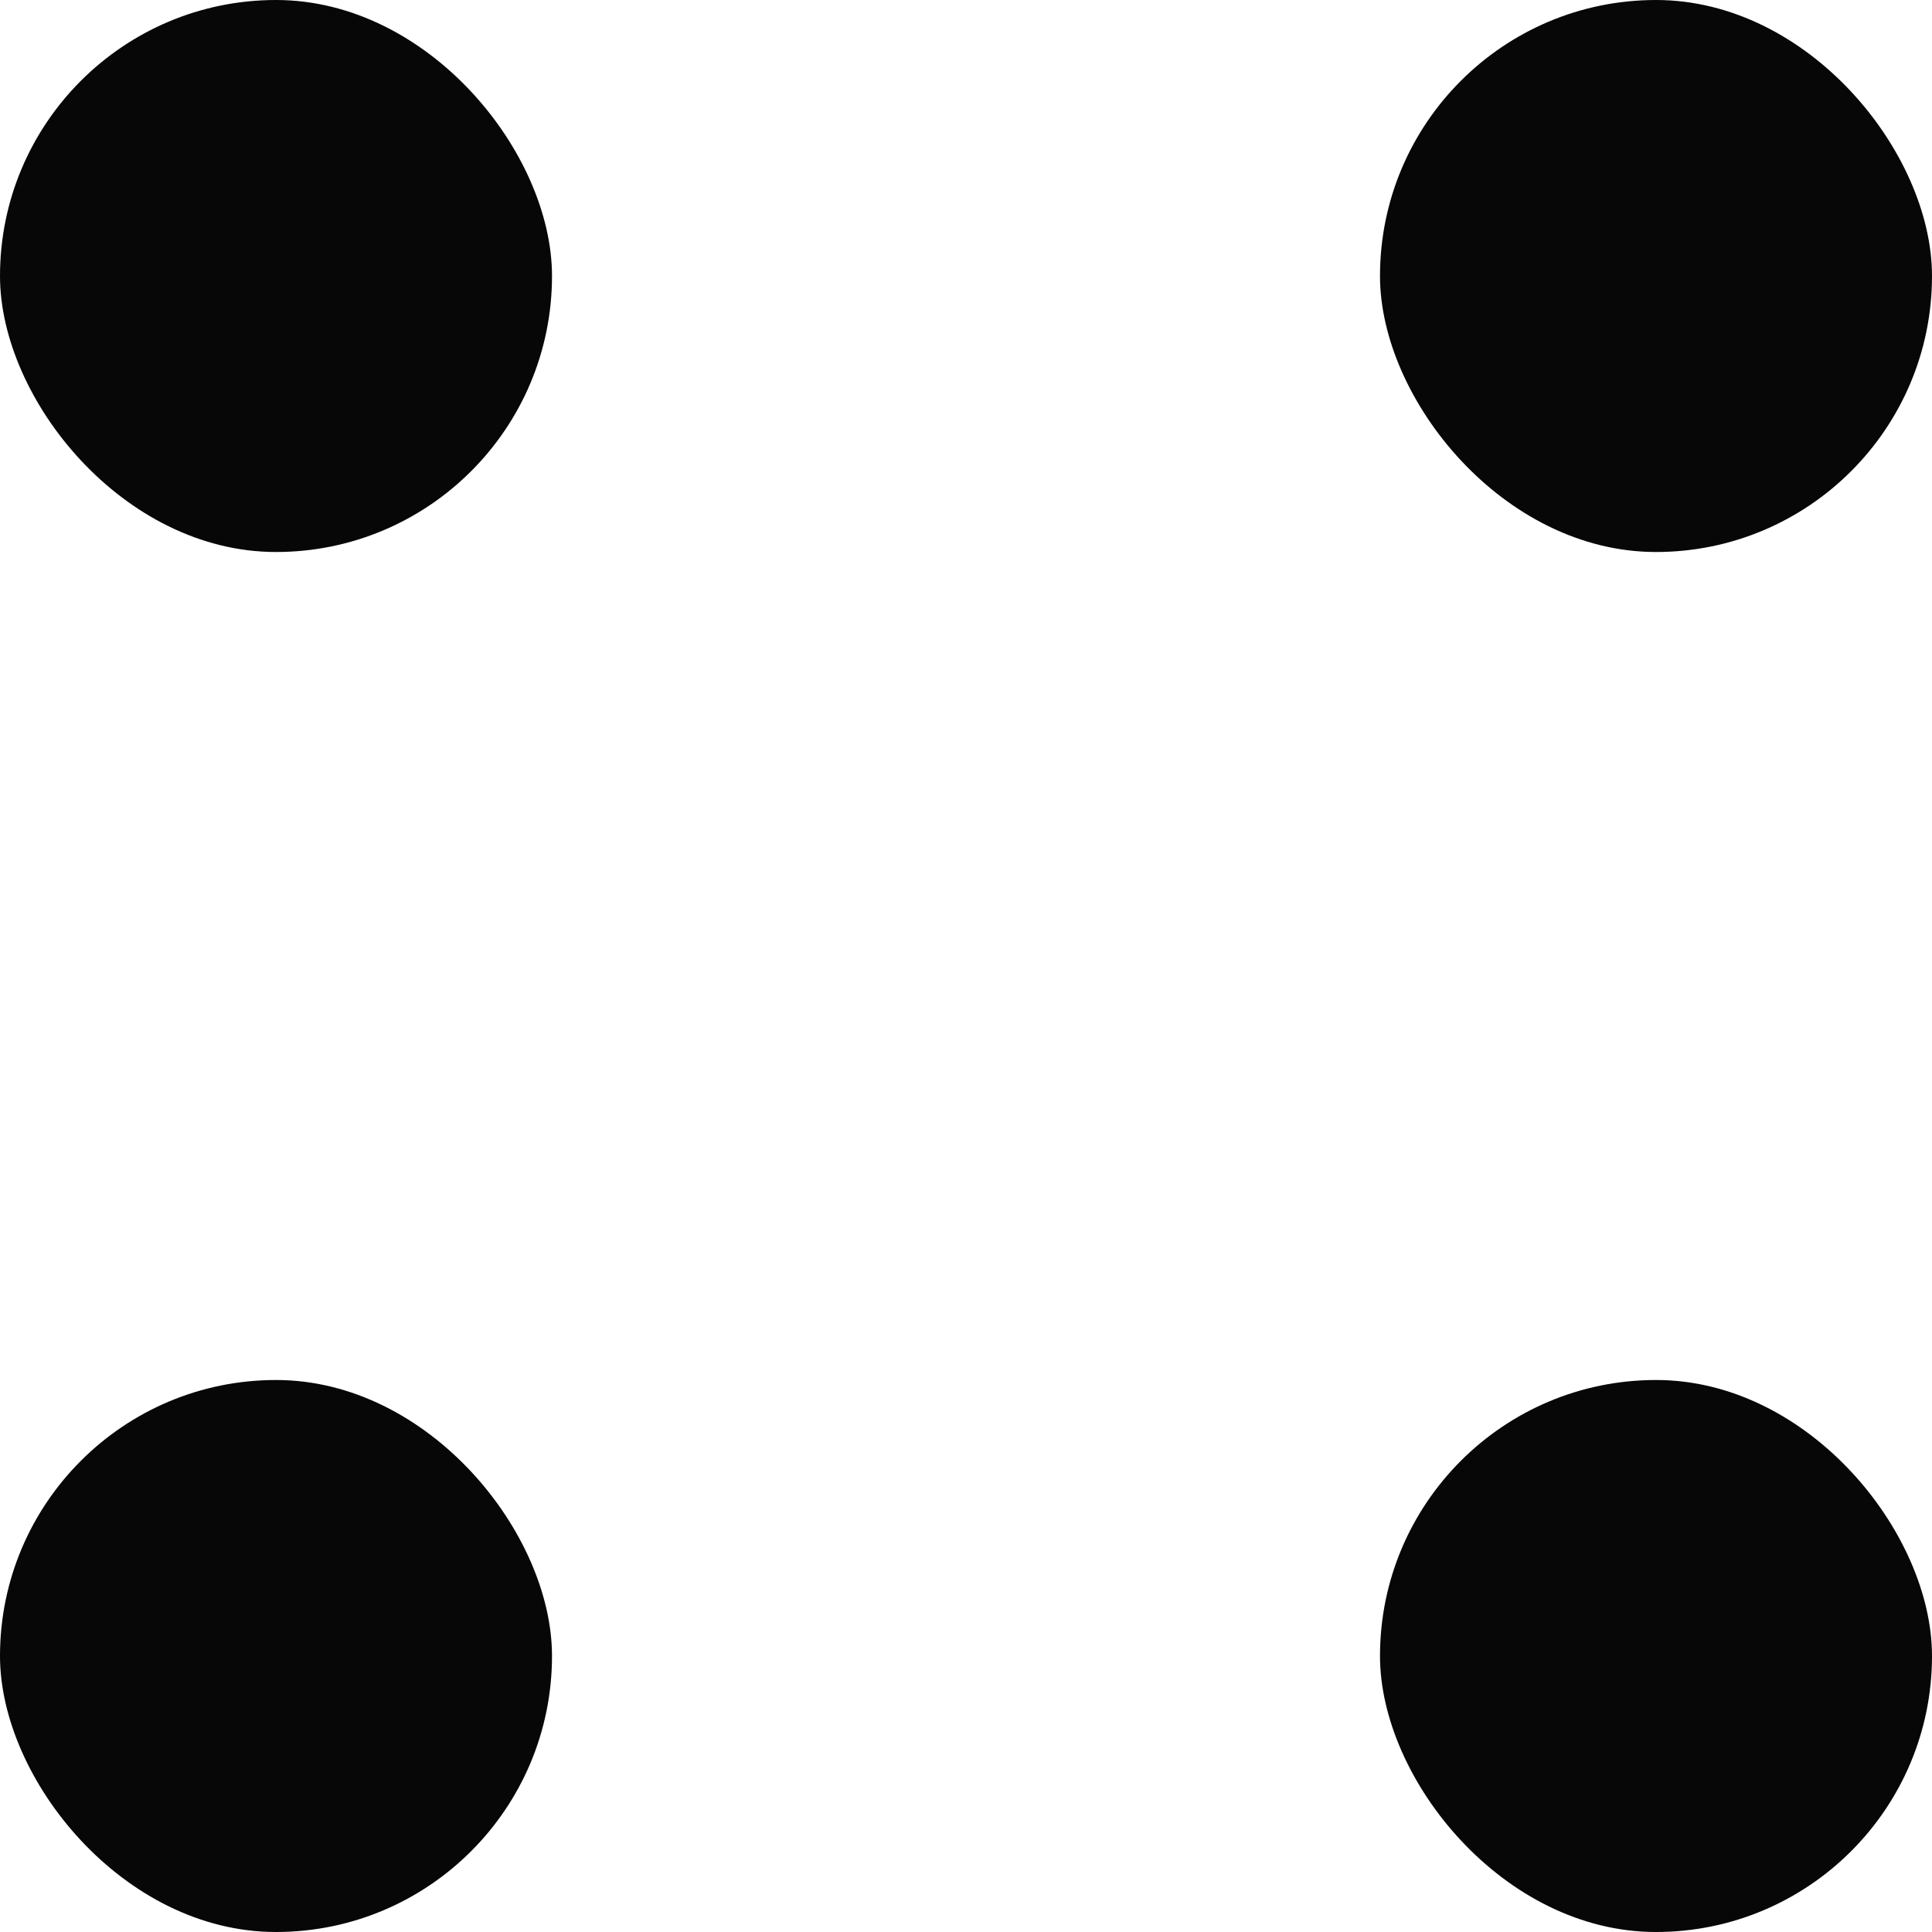 <svg width="14" height="14" viewBox="0 0 14 14" fill="none" xmlns="http://www.w3.org/2000/svg">
<rect width="4" height="4" rx="2" fill="#070707"/>
<rect y="10" width="4" height="4" rx="2" fill="#070707"/>
<rect x="10" width="4" height="4" rx="2" fill="#070707"/>
<rect x="10" y="10" width="4" height="4" rx="2" fill="#070707"/>
</svg>
